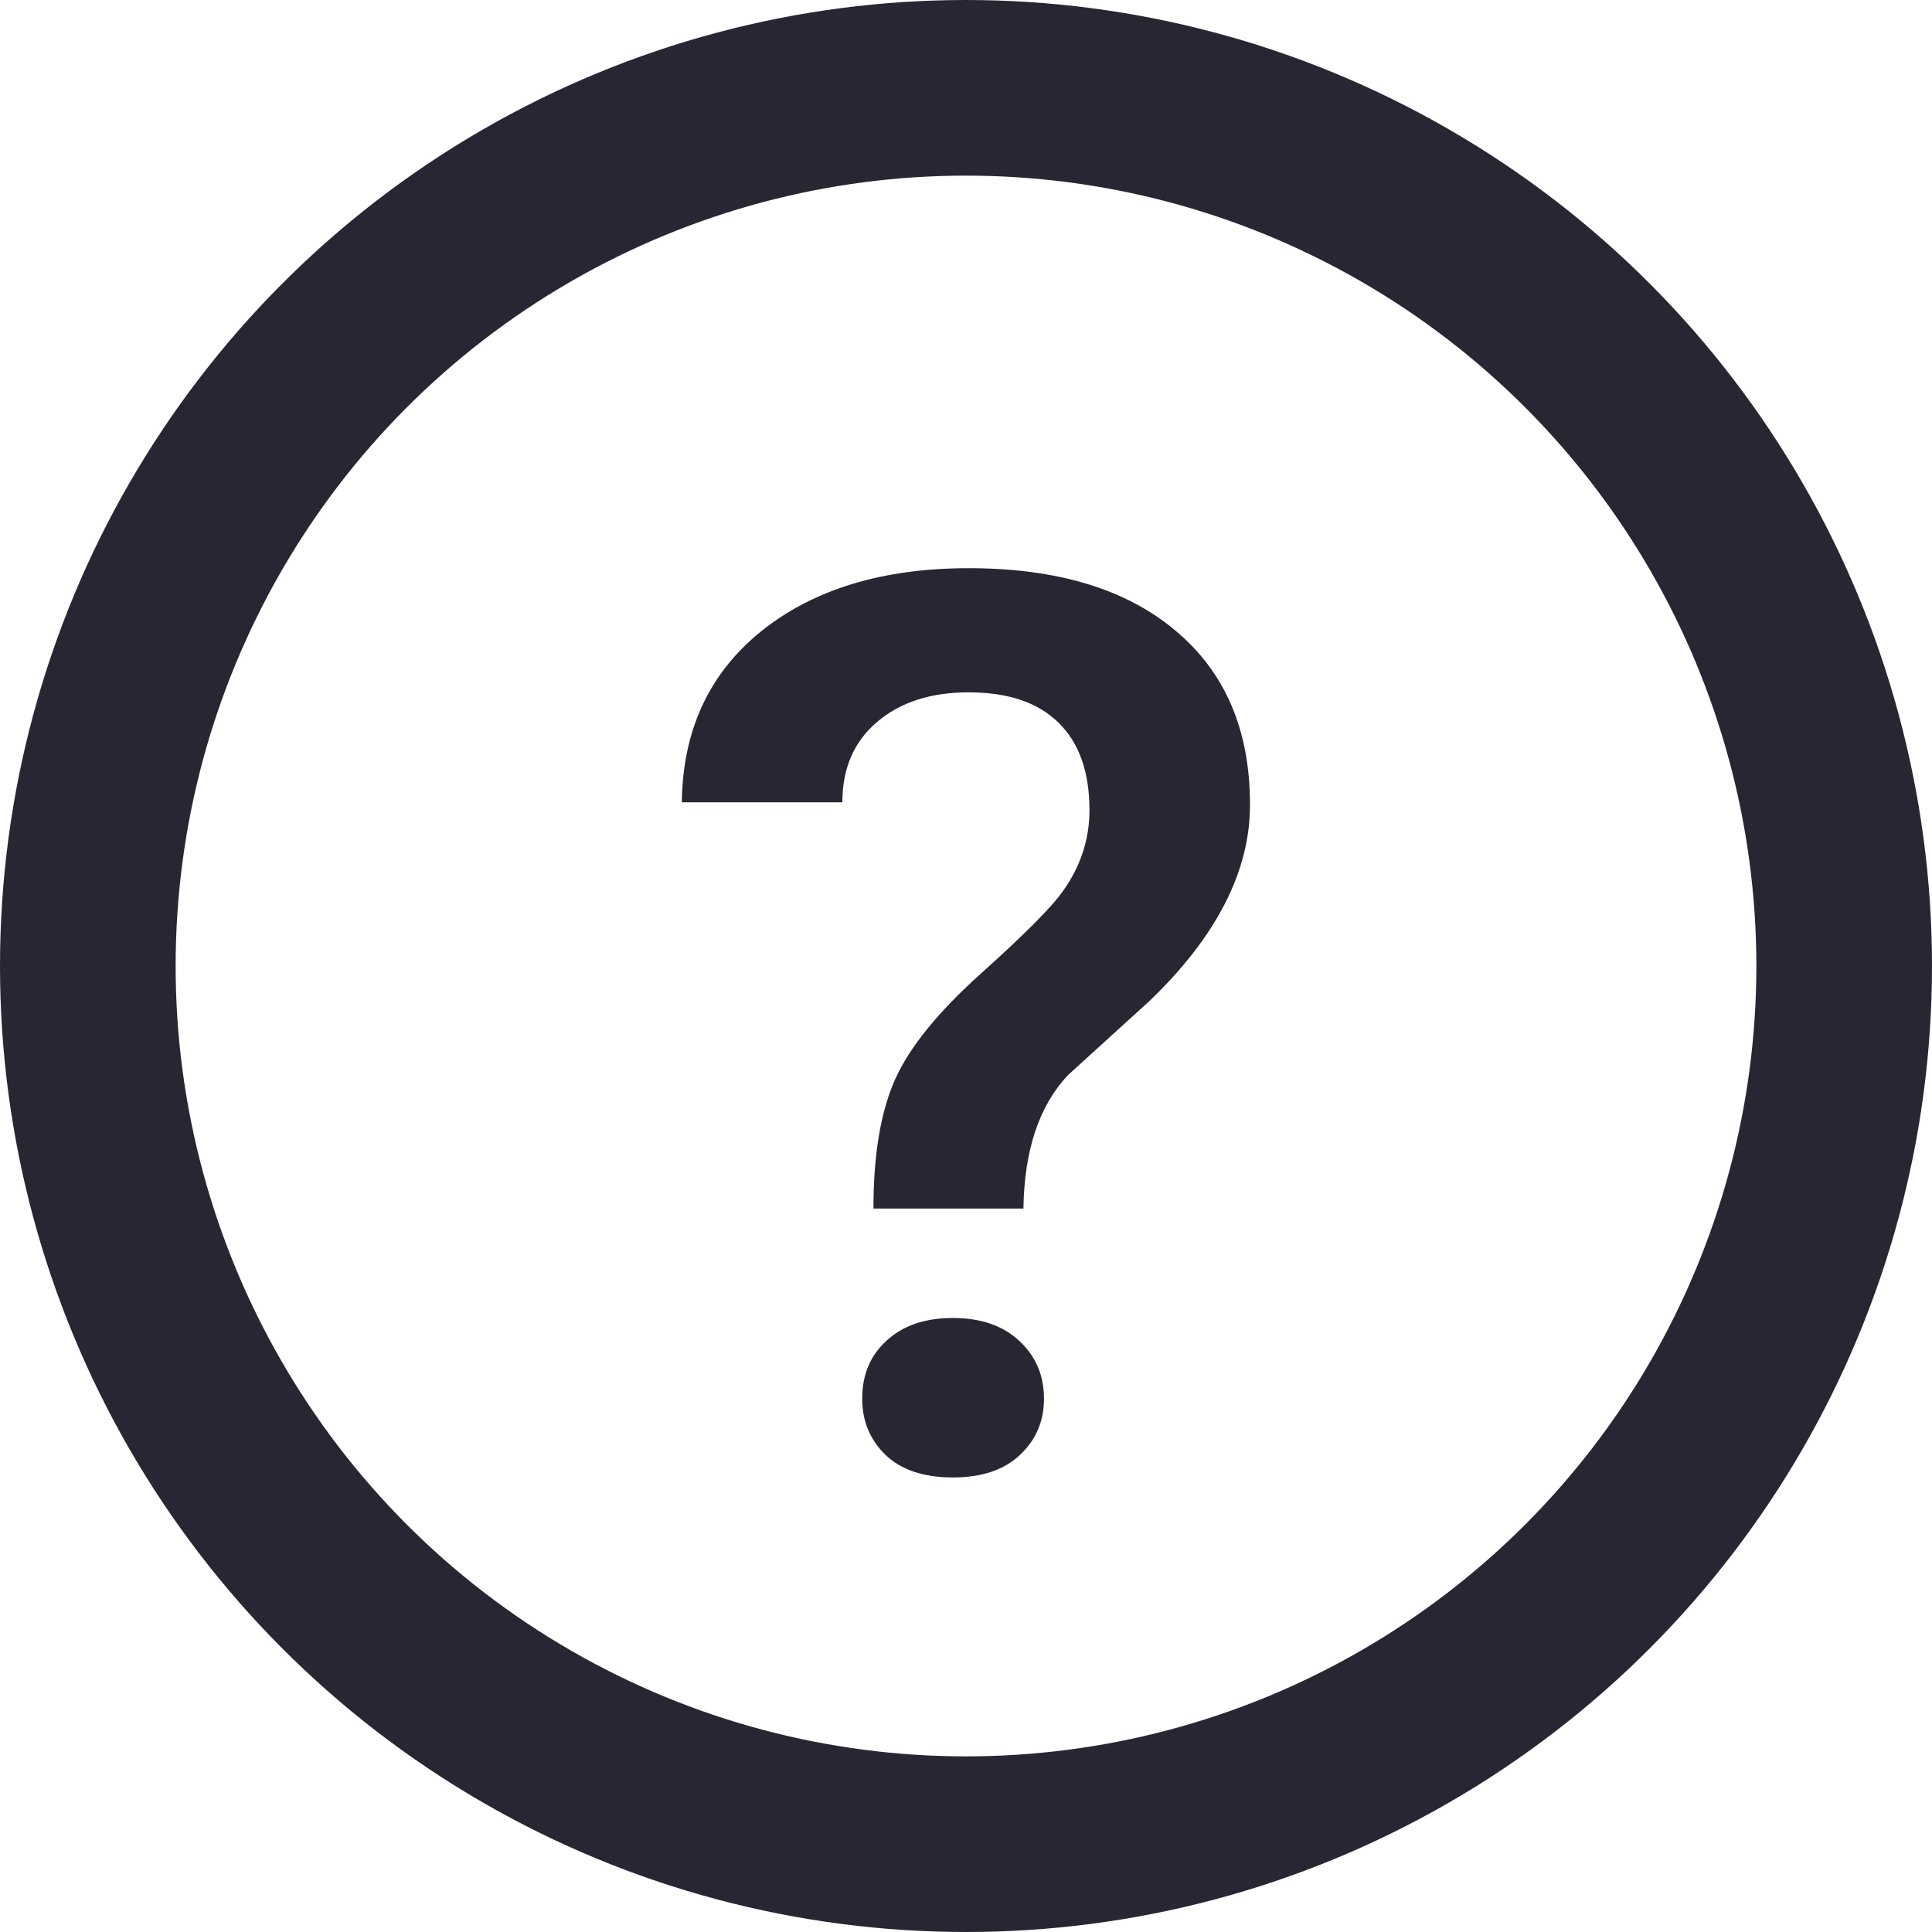 <svg width="11" height="11" viewBox="0 0 11 11" fill="none" xmlns="http://www.w3.org/2000/svg">
<path d="M4.973 6.881C4.973 6.573 5.015 6.327 5.097 6.144C5.18 5.96 5.343 5.76 5.586 5.542C5.832 5.321 5.988 5.165 6.053 5.072C6.153 4.931 6.203 4.778 6.203 4.613C6.203 4.395 6.144 4.229 6.027 4.115C5.911 4 5.741 3.942 5.515 3.942C5.299 3.942 5.125 3.998 4.992 4.112C4.862 4.223 4.796 4.375 4.796 4.568H3.882C3.887 4.157 4.038 3.833 4.334 3.594C4.632 3.355 5.026 3.235 5.515 3.235C6.019 3.235 6.412 3.354 6.692 3.59C6.976 3.827 7.117 4.157 7.117 4.582C7.117 4.96 6.927 5.332 6.546 5.698L6.083 6.119C5.917 6.293 5.832 6.547 5.827 6.881H4.973ZM4.909 7.963C4.909 7.826 4.956 7.716 5.048 7.633C5.141 7.547 5.267 7.504 5.425 7.504C5.585 7.504 5.712 7.548 5.805 7.636C5.897 7.722 5.944 7.831 5.944 7.963C5.944 8.091 5.899 8.197 5.808 8.283C5.718 8.369 5.59 8.412 5.425 8.412C5.259 8.412 5.131 8.369 5.041 8.283C4.953 8.197 4.909 8.091 4.909 7.963Z" fill="#272734"/>
<circle cx="5.5" cy="5.5" r="5" stroke="#272734"/>
</svg>
